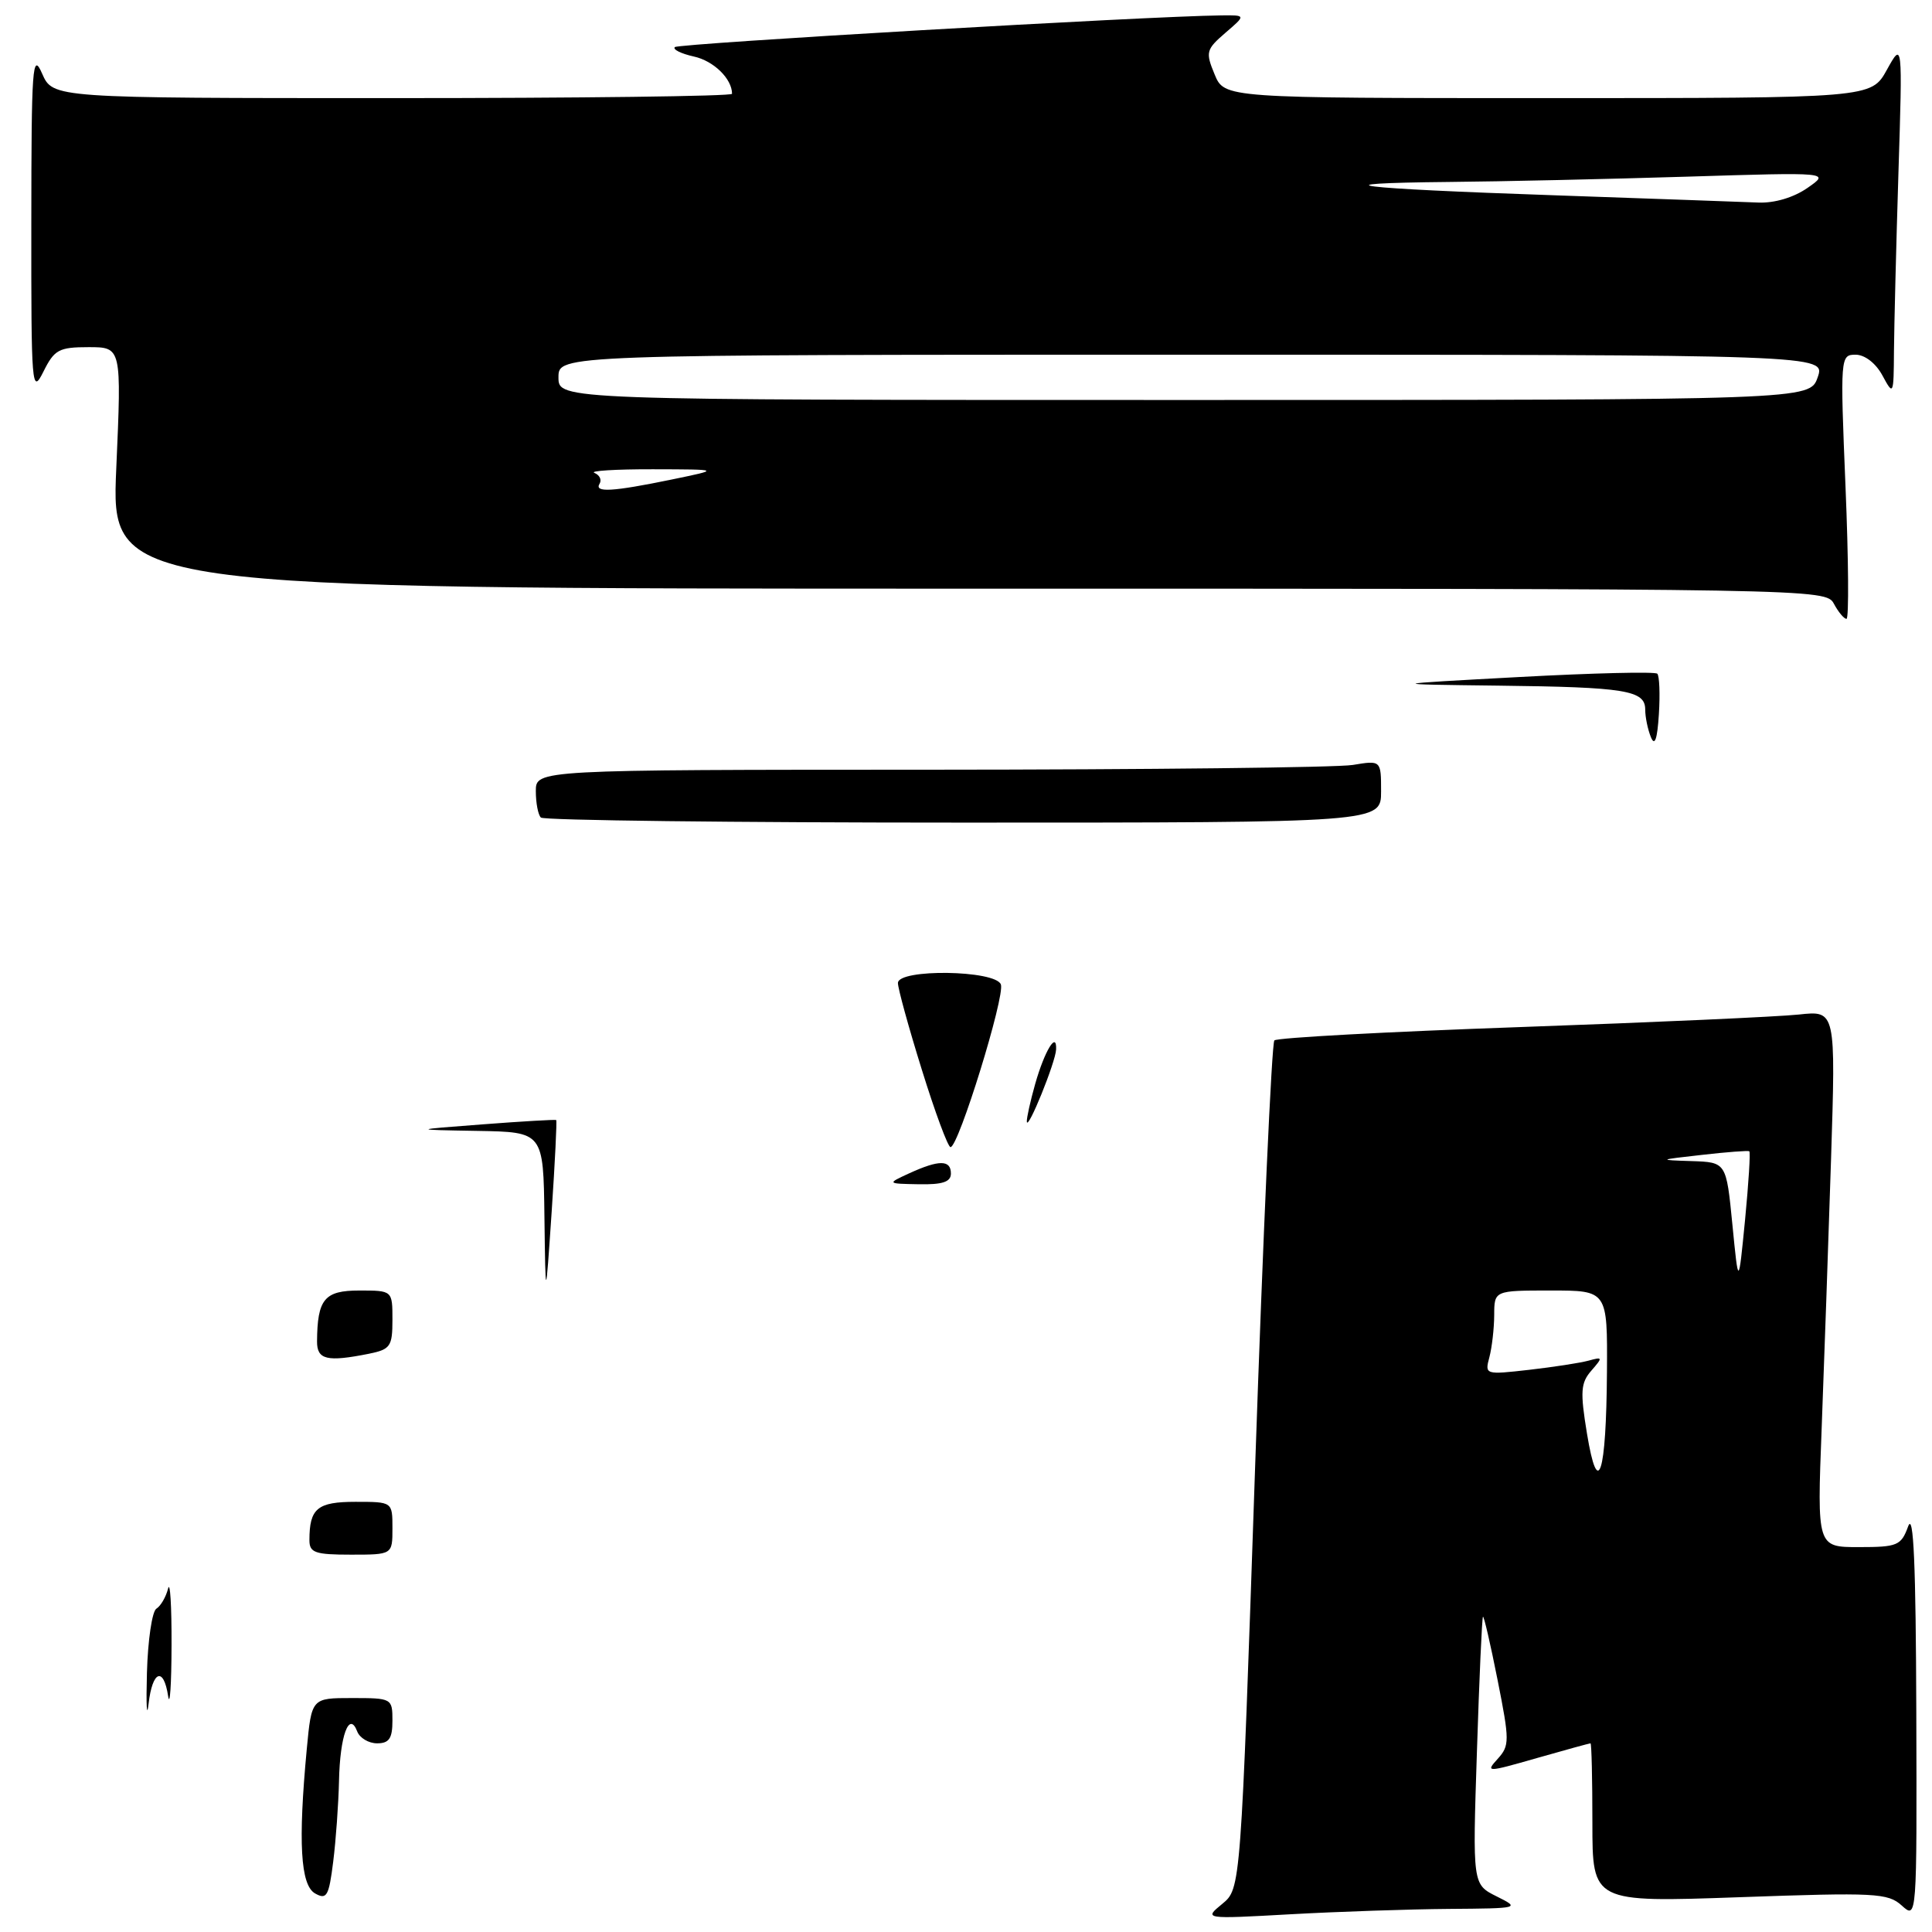 <?xml version="1.0" encoding="UTF-8" standalone="no"?>
<!DOCTYPE svg PUBLIC "-//W3C//DTD SVG 1.1//EN" "http://www.w3.org/Graphics/SVG/1.1/DTD/svg11.dtd" >
<svg xmlns="http://www.w3.org/2000/svg" xmlns:xlink="http://www.w3.org/1999/xlink" version="1.1" viewBox="0 0 256 256">
 <g >
 <path fill="currentColor"
d=" M 192.00 252.94 C 201.37 252.87 201.46 252.85 198.31 251.28 C 195.12 249.69 195.12 249.69 195.70 232.10 C 196.01 222.42 196.37 214.38 196.50 214.23 C 196.62 214.07 197.49 217.83 198.43 222.57 C 200.04 230.67 200.04 231.30 198.45 233.06 C 196.81 234.86 197.00 234.86 203.62 232.96 C 207.40 231.88 210.61 231.00 210.75 231.00 C 210.89 231.00 211.00 235.74 211.00 241.54 C 211.00 252.08 211.00 252.08 230.50 251.39 C 248.48 250.75 250.16 250.83 252.00 252.50 C 254.00 254.31 254.00 254.24 253.92 226.90 C 253.86 207.32 253.56 200.28 252.84 202.25 C 251.91 204.80 251.43 205.00 246.30 205.00 C 240.77 205.00 240.77 205.00 241.38 189.25 C 241.71 180.59 242.27 164.59 242.62 153.70 C 243.25 133.90 243.25 133.90 238.37 134.43 C 235.69 134.72 219.10 135.47 201.50 136.09 C 183.90 136.71 169.21 137.50 168.86 137.86 C 168.51 138.21 167.36 163.64 166.31 194.37 C 164.41 250.25 164.41 250.25 161.96 252.27 C 159.50 254.29 159.50 254.29 171.00 253.65 C 177.32 253.30 186.78 252.98 192.00 252.94 Z  M 244.54 64.50 C 243.83 47.26 243.85 47.00 245.88 47.00 C 247.09 47.00 248.55 48.12 249.43 49.75 C 250.89 52.45 250.92 52.39 250.96 46.50 C 250.99 43.20 251.25 32.62 251.55 23.00 C 252.10 5.50 252.10 5.50 250.02 9.25 C 247.95 13.00 247.95 13.00 205.10 13.00 C 162.24 13.00 162.24 13.00 160.94 9.85 C 159.72 6.91 159.81 6.56 162.37 4.35 C 165.11 2.00 165.11 2.00 161.81 2.04 C 152.01 2.15 89.91 5.76 89.42 6.24 C 89.11 6.55 90.24 7.11 91.94 7.49 C 94.56 8.06 97.00 10.44 97.00 12.43 C 97.00 12.75 76.75 13.00 52.00 13.00 C 7.01 13.00 7.01 13.00 5.58 9.75 C 4.30 6.82 4.16 8.75 4.15 29.50 C 4.13 51.35 4.21 52.34 5.75 49.25 C 7.20 46.33 7.80 46.00 11.74 46.00 C 16.11 46.00 16.11 46.00 15.41 62.00 C 14.70 78.00 14.70 78.00 128.32 78.00 C 240.91 78.00 241.94 78.02 243.00 80.00 C 243.59 81.10 244.34 82.00 244.67 82.00 C 245.00 82.00 244.94 74.12 244.54 64.50 Z  M 41.75 250.89 C 39.81 249.79 39.49 244.10 40.65 231.75 C 41.29 225.00 41.29 225.00 46.64 225.00 C 51.93 225.00 52.00 225.04 52.00 228.00 C 52.00 230.35 51.56 231.00 49.97 231.00 C 48.85 231.00 47.66 230.29 47.33 229.42 C 46.27 226.65 45.04 229.99 44.92 236.00 C 44.85 239.03 44.51 243.83 44.15 246.69 C 43.58 251.26 43.29 251.76 41.75 250.89 Z  M 19.47 221.66 C 19.59 217.34 20.15 213.52 20.72 213.16 C 21.30 212.80 21.99 211.60 22.27 210.50 C 22.54 209.40 22.75 212.78 22.73 218.00 C 22.72 223.22 22.51 226.26 22.28 224.75 C 21.68 220.79 20.19 221.37 19.69 225.75 C 19.45 227.81 19.35 225.97 19.47 221.66 Z  M 41.00 204.08 C 41.00 199.87 42.05 199.00 47.11 199.00 C 52.00 199.00 52.00 199.00 52.00 202.50 C 52.00 206.00 52.00 206.00 46.50 206.00 C 41.74 206.00 41.00 205.74 41.00 204.08 Z  M 42.01 177.75 C 42.05 172.13 42.99 171.00 47.62 171.00 C 52.00 171.00 52.00 171.00 52.00 174.88 C 52.00 178.41 51.73 178.80 48.88 179.38 C 43.32 180.49 42.00 180.17 42.01 177.75 Z  M 72.14 161.25 C 72.00 150.00 72.00 150.00 63.25 149.85 C 54.50 149.70 54.50 149.70 64.00 148.98 C 69.22 148.58 73.59 148.33 73.70 148.41 C 73.81 148.50 73.54 153.95 73.10 160.54 C 72.29 172.50 72.29 172.50 72.14 161.25 Z  M 120.50 155.46 C 124.44 153.66 126.00 153.67 126.00 155.50 C 126.00 156.61 124.90 156.98 121.75 156.92 C 117.50 156.84 117.50 156.84 120.50 155.46 Z  M 122.15 141.75 C 120.39 136.11 118.97 130.94 118.98 130.25 C 119.01 128.35 131.88 128.53 132.62 130.44 C 133.20 131.97 127.01 152.00 125.95 152.00 C 125.61 152.00 123.90 147.39 122.15 141.75 Z  M 136.06 148.62 C 136.03 148.13 136.53 145.88 137.17 143.62 C 138.41 139.25 140.04 136.57 139.94 139.05 C 139.88 140.73 136.14 149.94 136.06 148.62 Z  M 71.67 108.33 C 71.30 107.97 71.00 106.39 71.00 104.83 C 71.00 102.00 71.00 102.00 123.25 101.99 C 151.99 101.98 177.19 101.70 179.25 101.36 C 183.00 100.74 183.00 100.74 183.00 104.87 C 183.00 109.00 183.00 109.00 127.67 109.00 C 97.23 109.00 72.03 108.70 71.67 108.33 Z  M 218.75 97.67 C 218.34 96.66 218.00 95.03 218.00 94.03 C 218.00 91.47 215.44 91.05 198.50 90.85 C 183.50 90.67 183.50 90.67 201.29 89.71 C 211.07 89.18 219.31 88.98 219.60 89.27 C 219.88 89.55 219.98 91.97 219.81 94.64 C 219.60 97.98 219.26 98.93 218.75 97.67 Z  M 210.28 189.94 C 209.37 184.40 209.45 183.24 210.86 181.62 C 212.40 179.85 212.38 179.77 210.50 180.29 C 209.40 180.59 205.85 181.14 202.61 181.51 C 196.79 182.17 196.73 182.15 197.35 179.84 C 197.69 178.55 197.98 176.04 197.99 174.25 C 198.00 171.00 198.00 171.00 205.50 171.00 C 213.00 171.00 213.00 171.00 212.93 181.75 C 212.84 195.42 211.74 198.83 210.28 189.94 Z  M 229.55 162.25 C 228.74 154.00 228.74 154.00 224.12 153.85 C 219.65 153.71 219.69 153.68 225.50 153.03 C 228.80 152.65 231.63 152.44 231.79 152.55 C 231.96 152.66 231.70 156.75 231.23 161.63 C 230.36 170.50 230.36 170.50 229.55 162.25 Z  M 79.45 64.09 C 79.76 63.58 79.45 62.94 78.76 62.66 C 78.07 62.39 81.55 62.17 86.50 62.18 C 95.50 62.20 95.50 62.20 89.00 63.54 C 81.14 65.16 78.70 65.30 79.45 64.09 Z  M 74.00 50.00 C 74.00 47.00 74.00 47.00 157.95 47.00 C 241.90 47.00 241.90 47.00 240.85 50.00 C 239.80 53.00 239.80 53.00 156.90 53.00 C 74.00 53.00 74.00 53.00 74.00 50.00 Z  M 206.07 25.88 C 179.25 24.96 173.88 24.29 192.00 24.11 C 198.88 24.05 213.05 23.73 223.50 23.41 C 242.50 22.82 242.50 22.82 239.50 24.90 C 237.68 26.17 235.12 26.93 233.00 26.84 C 231.07 26.76 218.96 26.33 206.07 25.88 Z "/>
</g>
</svg>